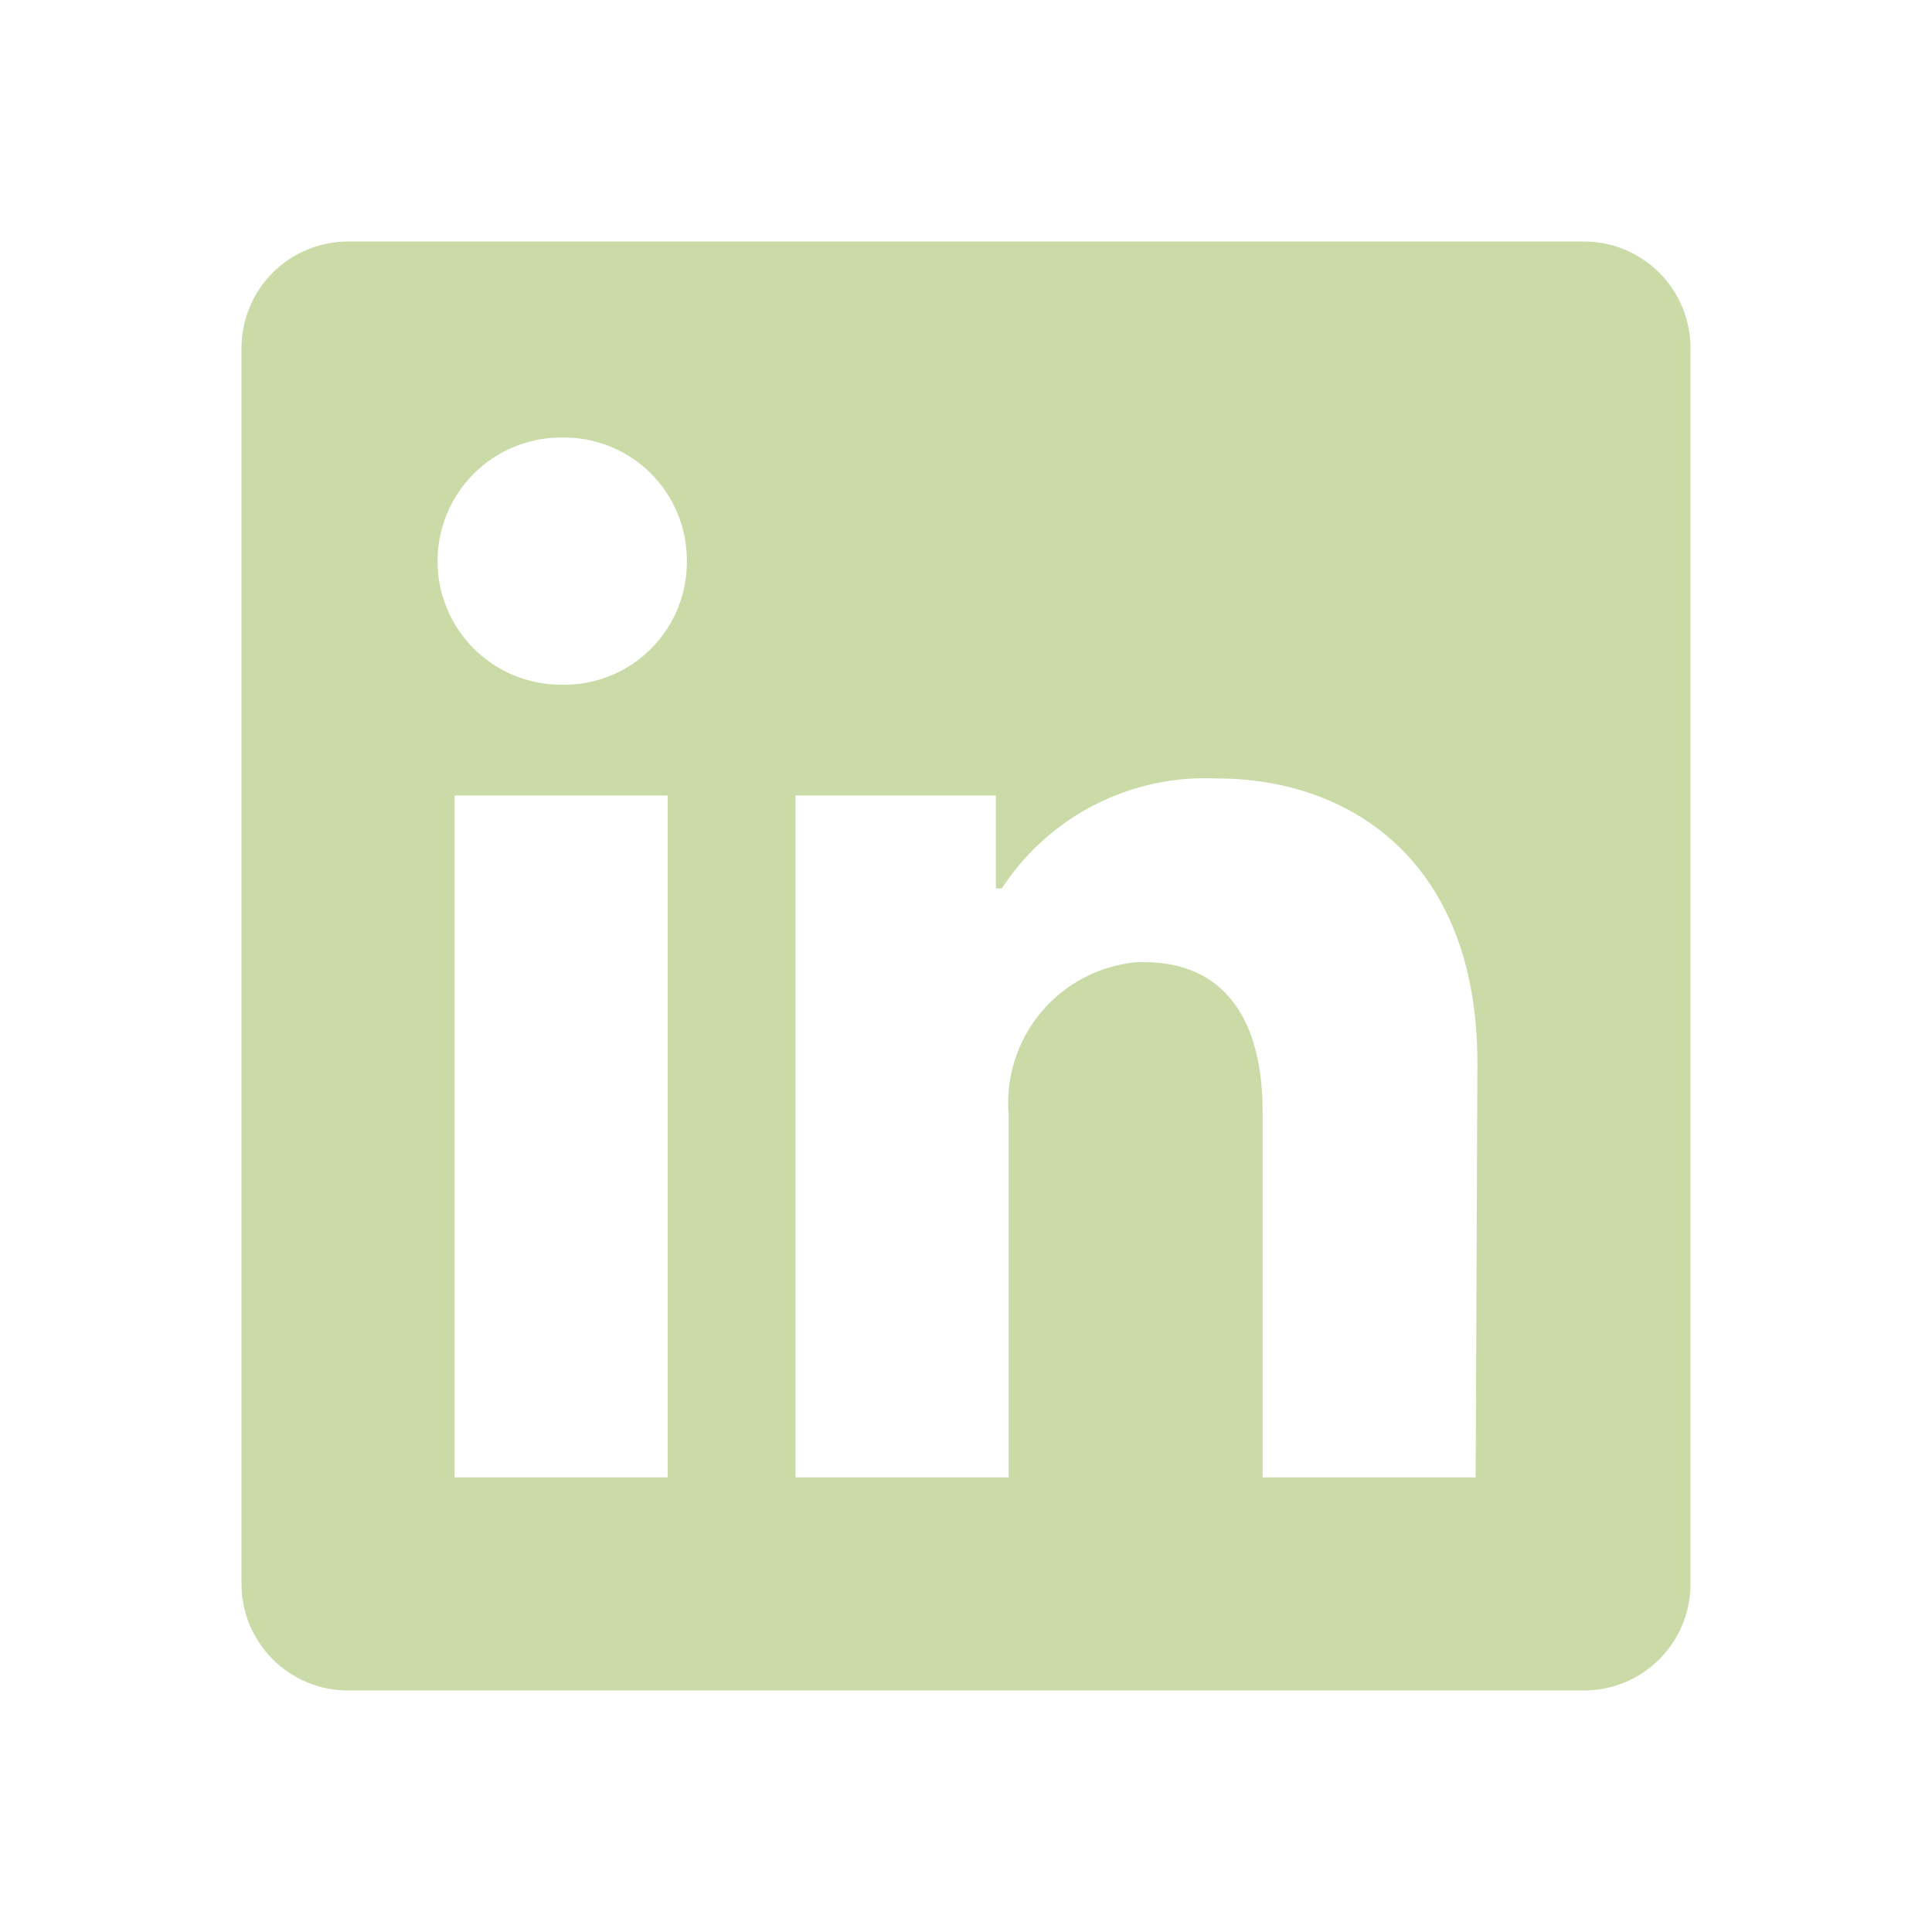 <svg width="54" height="54" viewBox="0 0 54 54" fill="none" xmlns="http://www.w3.org/2000/svg">
<path d="M47.25 9.728V44.272C47.25 45.062 46.936 45.819 46.378 46.378C45.819 46.936 45.062 47.25 44.272 47.25H9.728C8.938 47.25 8.181 46.936 7.622 46.378C7.064 45.819 6.75 45.062 6.75 44.272V9.728C6.75 8.938 7.064 8.181 7.622 7.622C8.181 7.064 8.938 6.75 9.728 6.75H44.272C45.062 6.75 45.819 7.064 46.378 7.622C46.936 8.181 47.25 8.938 47.25 9.728V9.728ZM18.662 22.235H12.706V41.294H18.662V22.235ZM19.198 15.684C19.201 15.233 19.115 14.787 18.946 14.369C18.776 13.952 18.526 13.572 18.21 13.251C17.893 12.93 17.517 12.675 17.102 12.5C16.687 12.324 16.241 12.232 15.791 12.229H15.684C14.768 12.229 13.889 12.593 13.241 13.241C12.593 13.889 12.229 14.768 12.229 15.684C12.229 16.6 12.593 17.479 13.241 18.127C13.889 18.774 14.768 19.138 15.684 19.138V19.138C16.134 19.149 16.583 19.072 17.003 18.909C17.424 18.747 17.808 18.503 18.134 18.193C18.461 17.882 18.723 17.51 18.905 17.098C19.087 16.686 19.187 16.242 19.198 15.791V15.684ZM41.294 29.716C41.294 23.986 37.649 21.759 34.028 21.759C32.842 21.7 31.662 21.952 30.604 22.491C29.547 23.03 28.649 23.838 28.001 24.832H27.834V22.235H22.235V41.294H28.191V31.157C28.105 30.119 28.432 29.089 29.101 28.29C29.77 27.492 30.727 26.99 31.765 26.893H31.991C33.885 26.893 35.291 28.084 35.291 31.086V41.294H41.246L41.294 29.716Z" fill="#CADBA7"/>
</svg>
